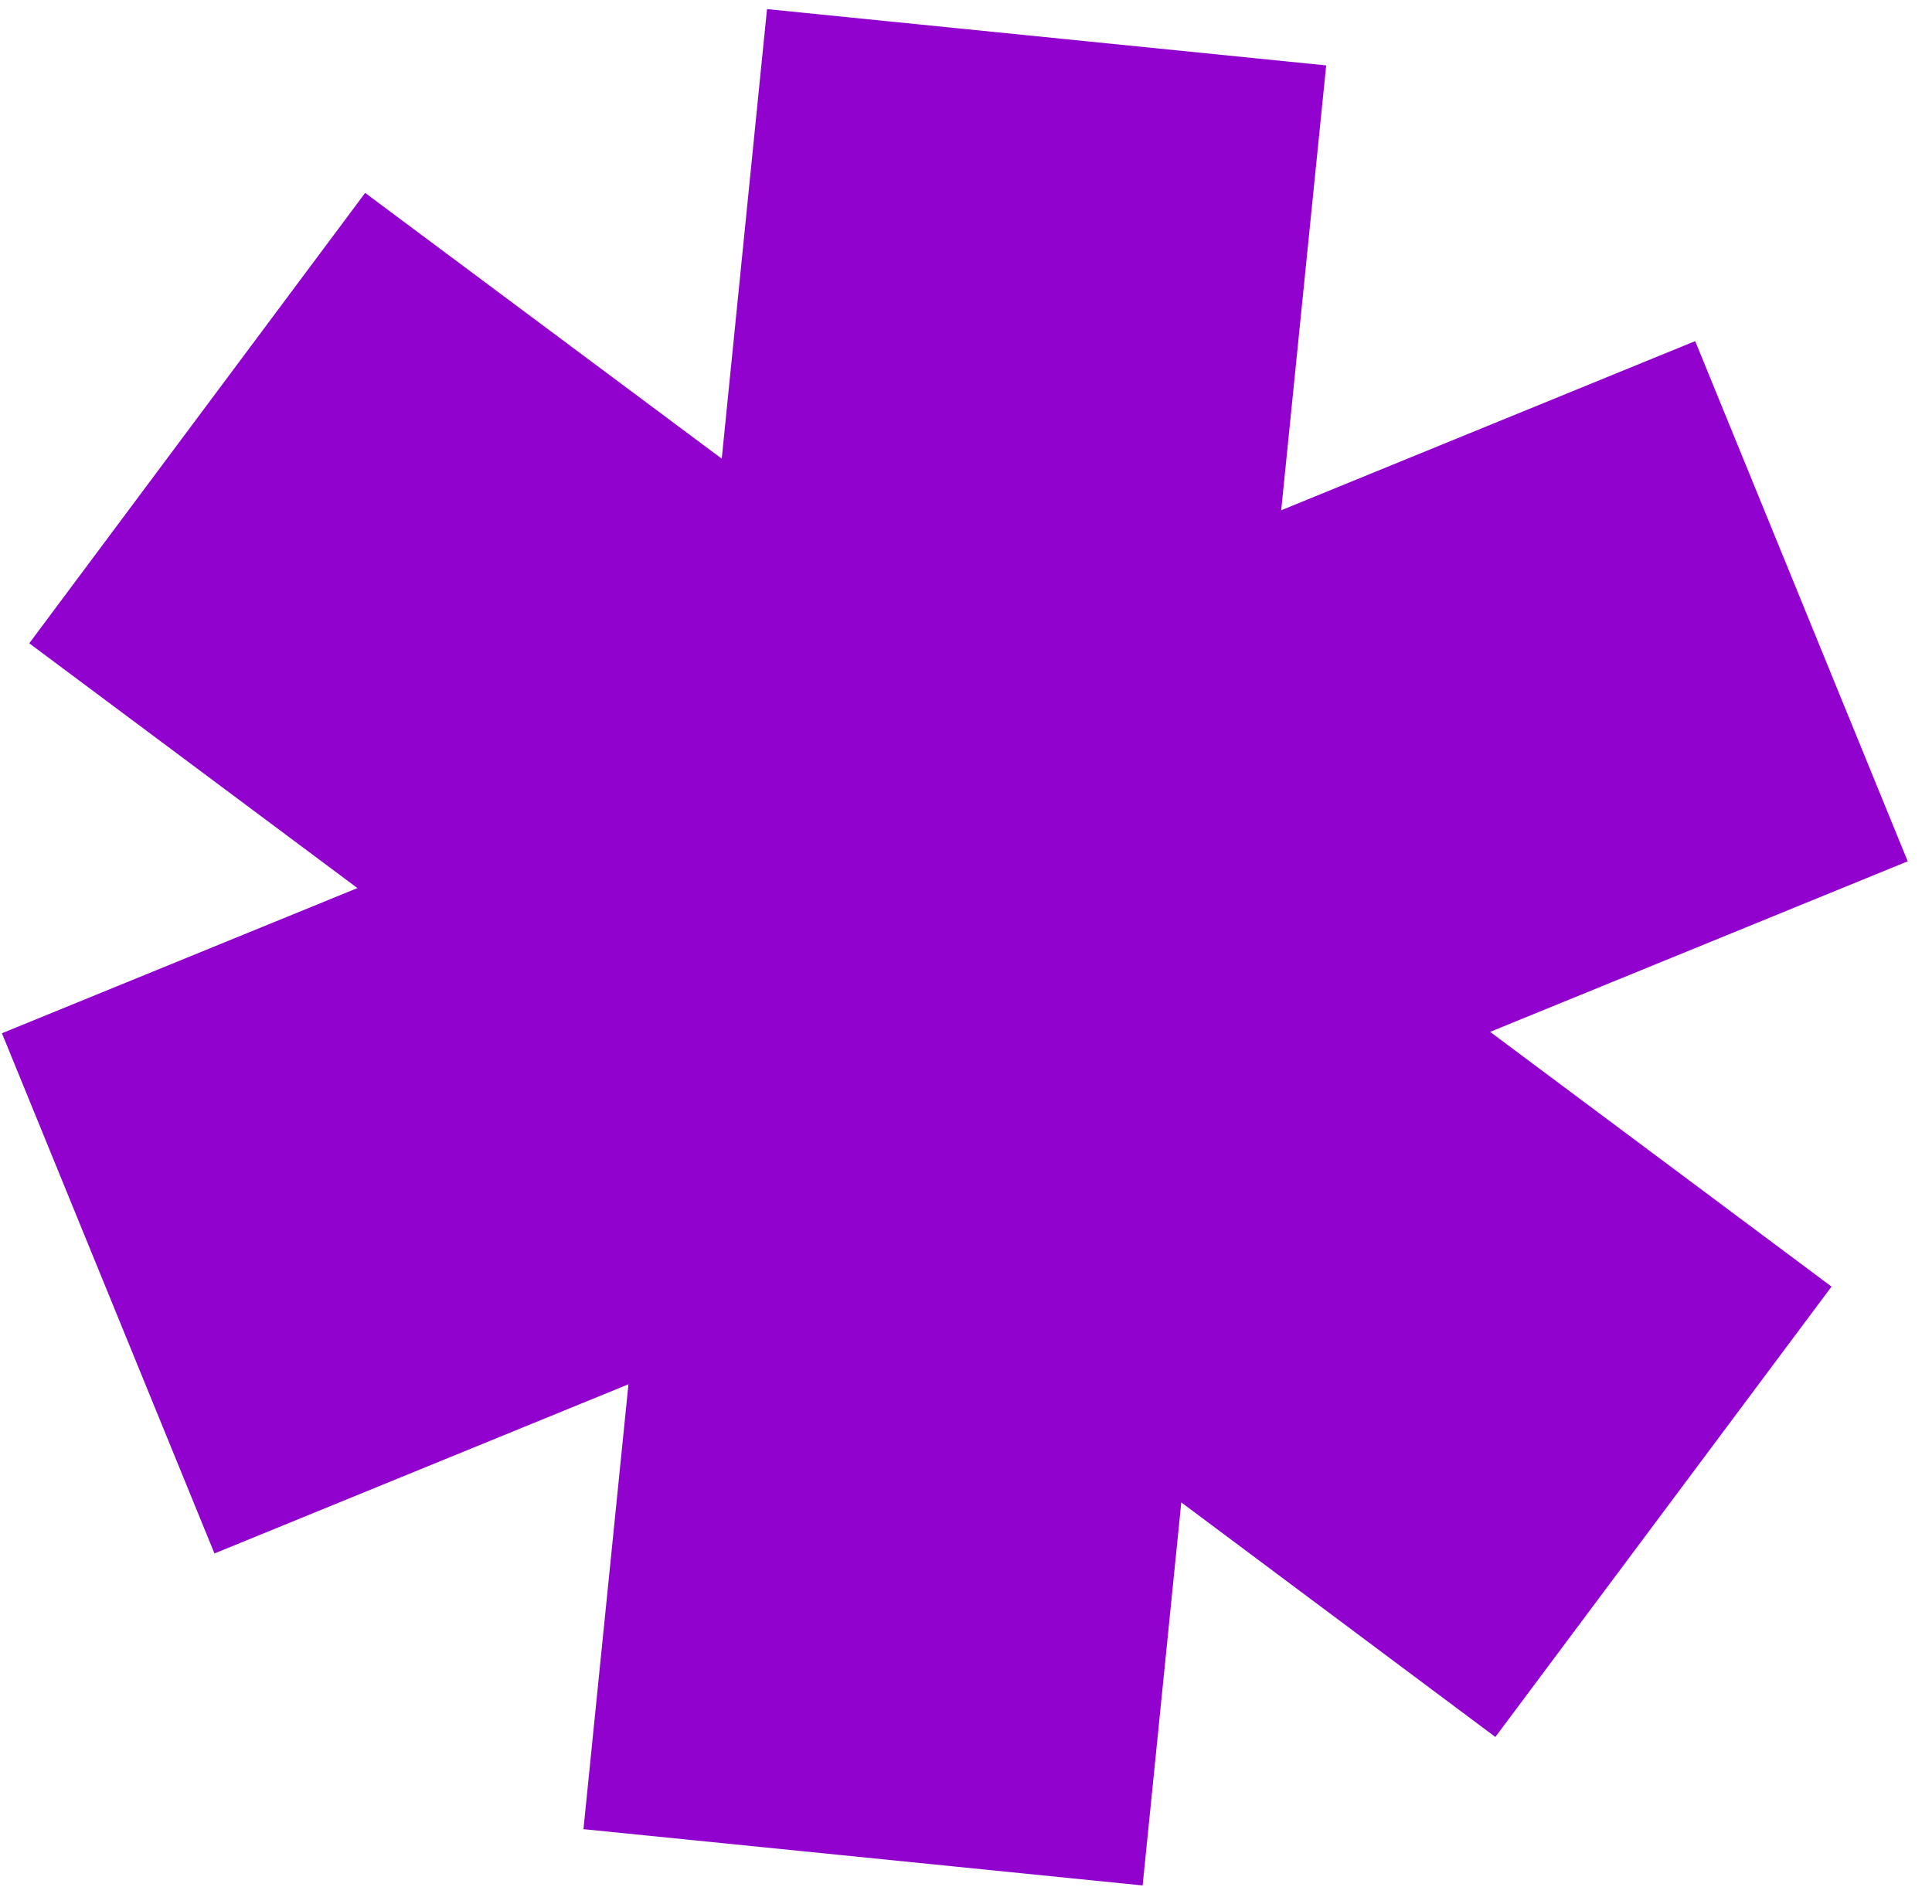 <svg width="70" height="69" viewBox="0 0 70 69" fill="none" xmlns="http://www.w3.org/2000/svg">
<path id="2-asterisk" d="M54.18 62.94L66.36 46.62L53.99 37.39L69.12 31.21L61.42 12.36L46.42 18.49L48.05 2.37L27.79 0.33L26.15 16.62L13.23 6.99L1.06 23.31L12.95 32.18L0.07 37.44L7.77 56.29L22.77 50.16L21.14 66.28L41.4 68.32L42.8 54.44L54.18 62.94Z" fill="#9202CE"/>
</svg>
